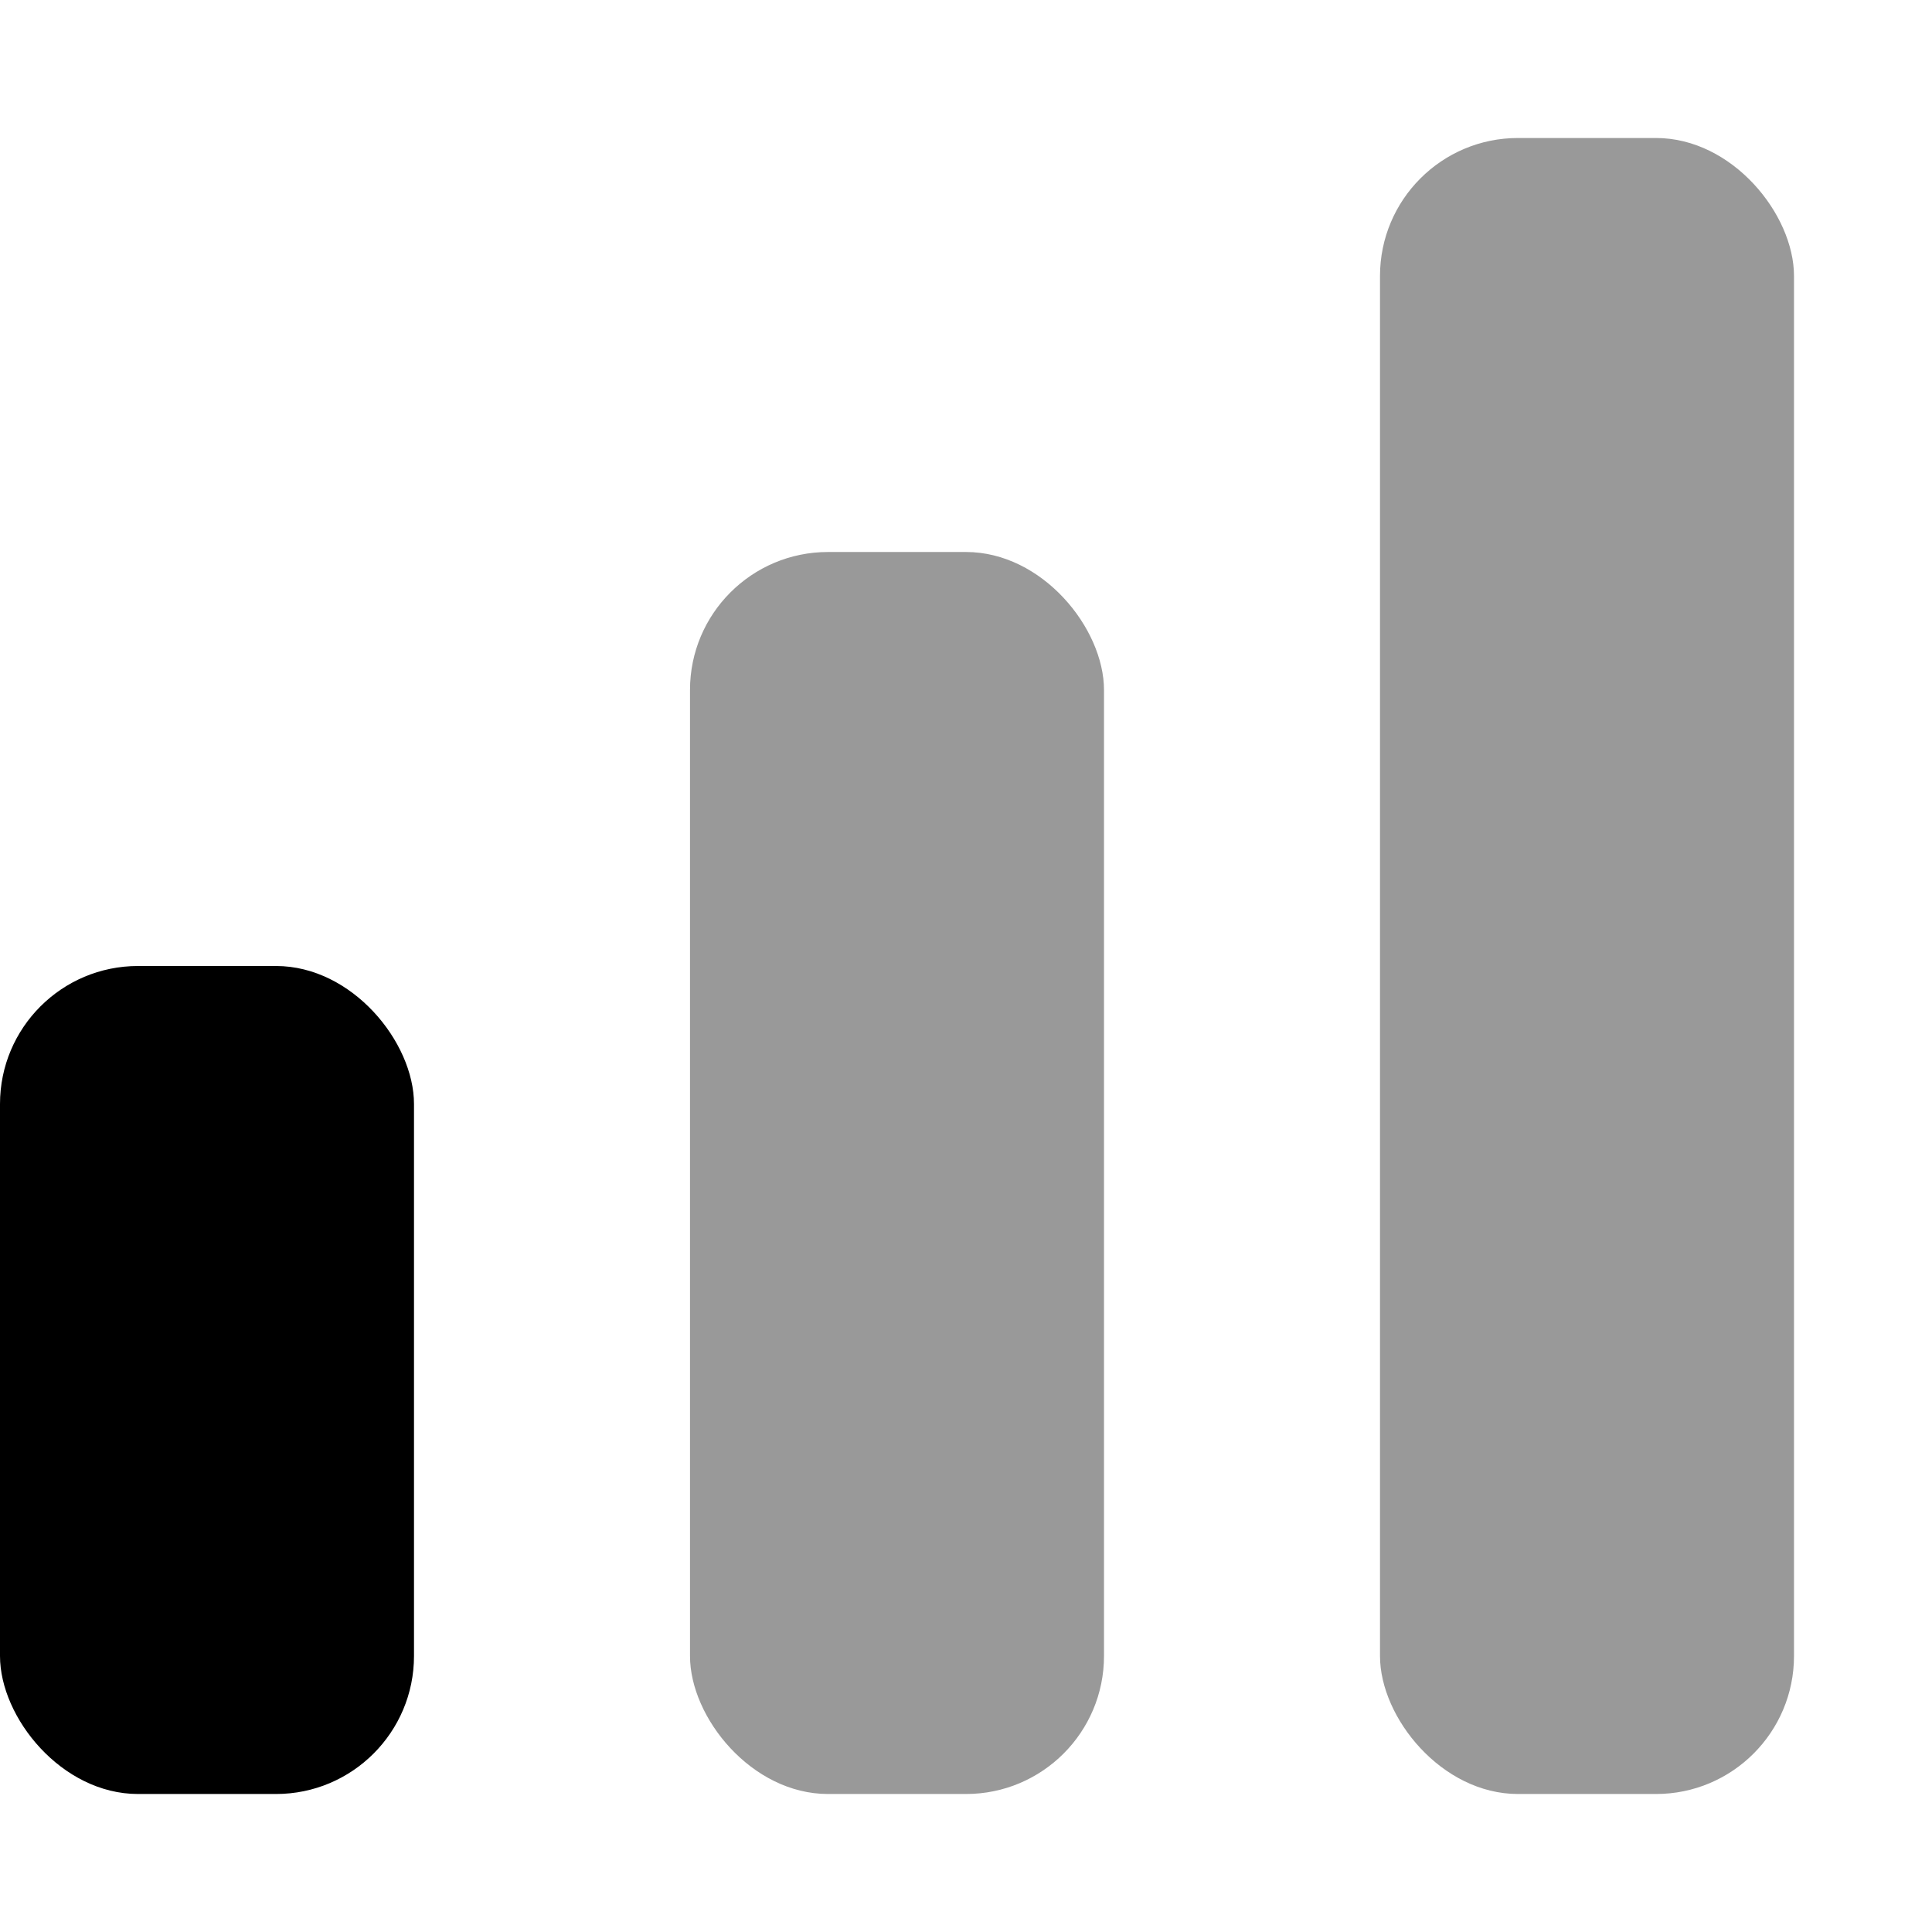 <svg xmlns="http://www.w3.org/2000/svg" width="16" height="16" fill="currentColor" baseProfile="full" fill2="#8A8F98" version="1.1" viewBox="1 1 14 14"><rect width="3" height="6" x="1" y="8" rx="1"/><rect width="3" height="9" x="6" y="5" fill-opacity=".4" rx="1"/><rect width="3" height="12" x="11" y="2" fill-opacity=".4" rx="1"/></svg>